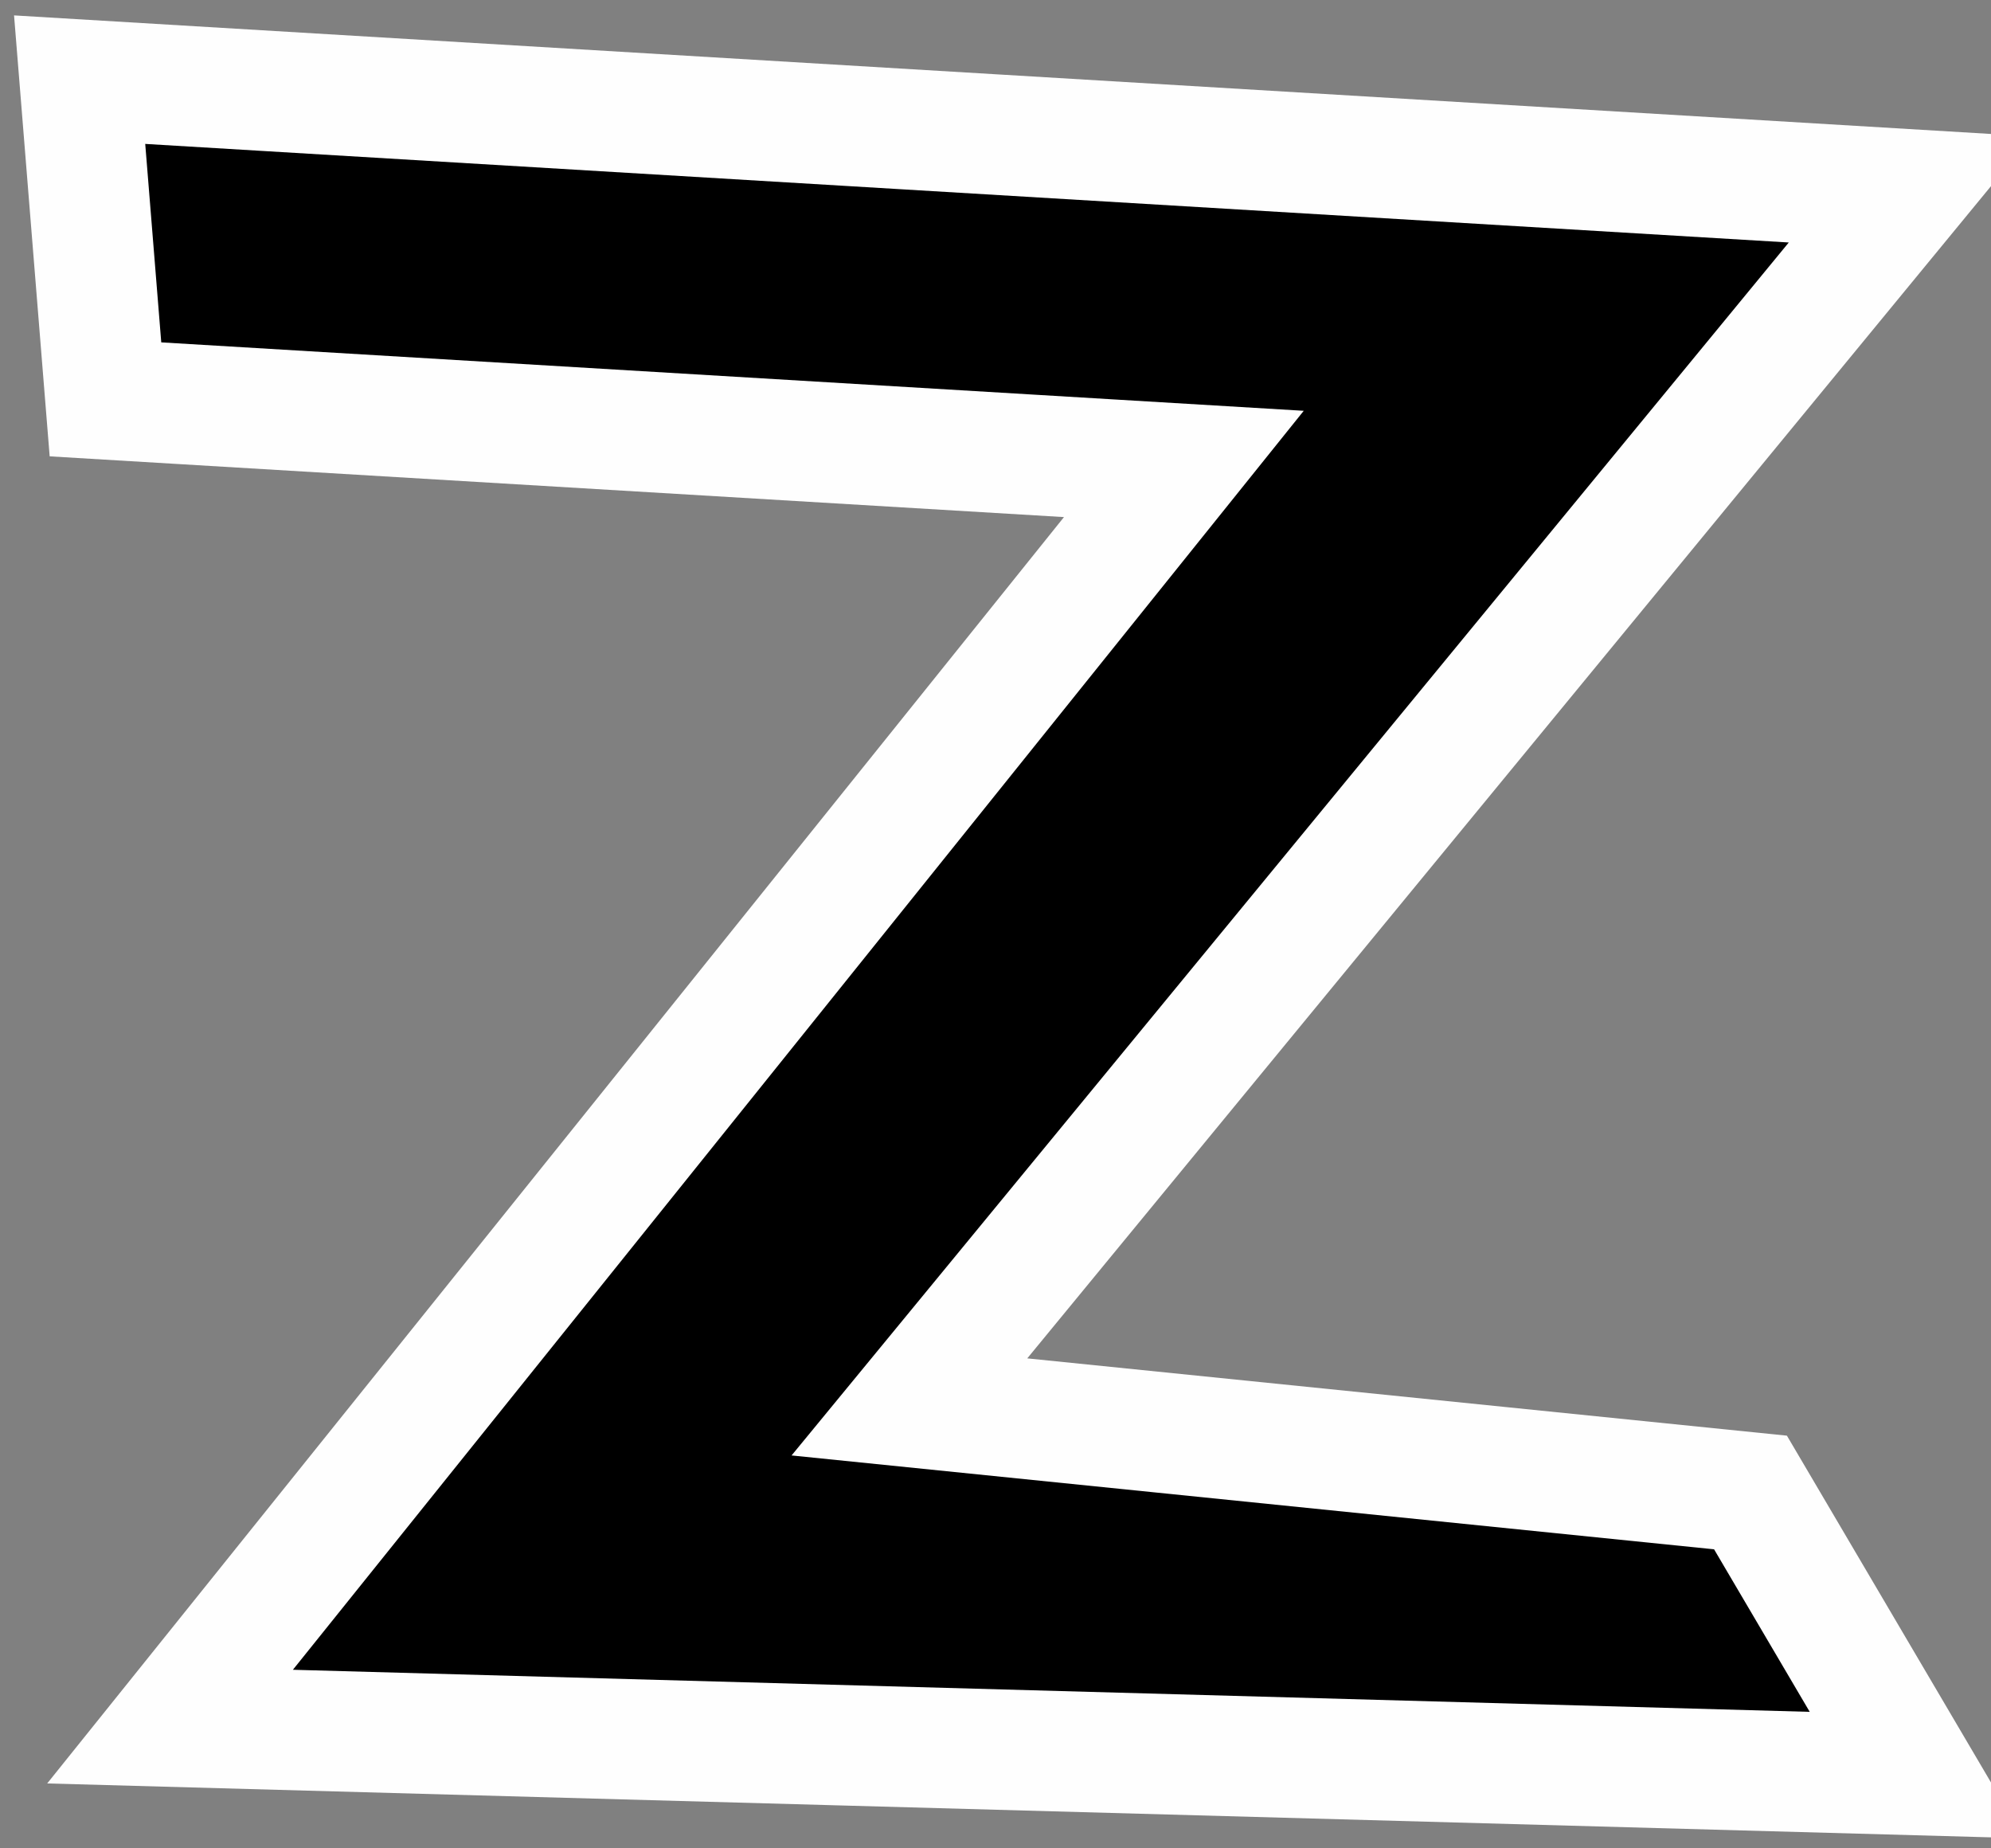 <?xml version="1.0" encoding="UTF-8"?>
<!-- Generator: Blender, SVG Export for Grease Pencil - v1.0 -->
<!DOCTYPE svg PUBLIC "-//W3C//DTD SVG 1.1//EN" "http://www.w3.org/Graphics/SVG/1.1/DTD/svg11.dtd">
<svg version="1.0" x="0px" y="0px" xmlns="http://www.w3.org/2000/svg" width="250px" height="232px" viewBox="0 0 250 232">
	<rect x="0" y="0" width="250" height="232" fill="#808080" stroke="none"/>
	<g id="blender_frame_1">
		<g id="blender_object_Stroke">
			<!--Layer: 0-->
			<g id="0">
				<polygon fill="#000000" stroke="none" fill-opacity="1" points="10,10 239.869,23.784 114.191,176.625 219.801,187.368 240.68,222.842 21.352,216.76 148.651,58.244 13.243,50.136" />
				<polygon stroke="#FEFEFE" stroke-opacity="1" fill="none" stroke-linecap="round" stroke-width="15.119" points="10,10 239.869,23.784 114.191,176.625 219.801,187.368 240.68,222.842 21.352,216.76 148.651,58.244 13.243,50.136" />
			</g>
		</g>
	</g>
</svg>
